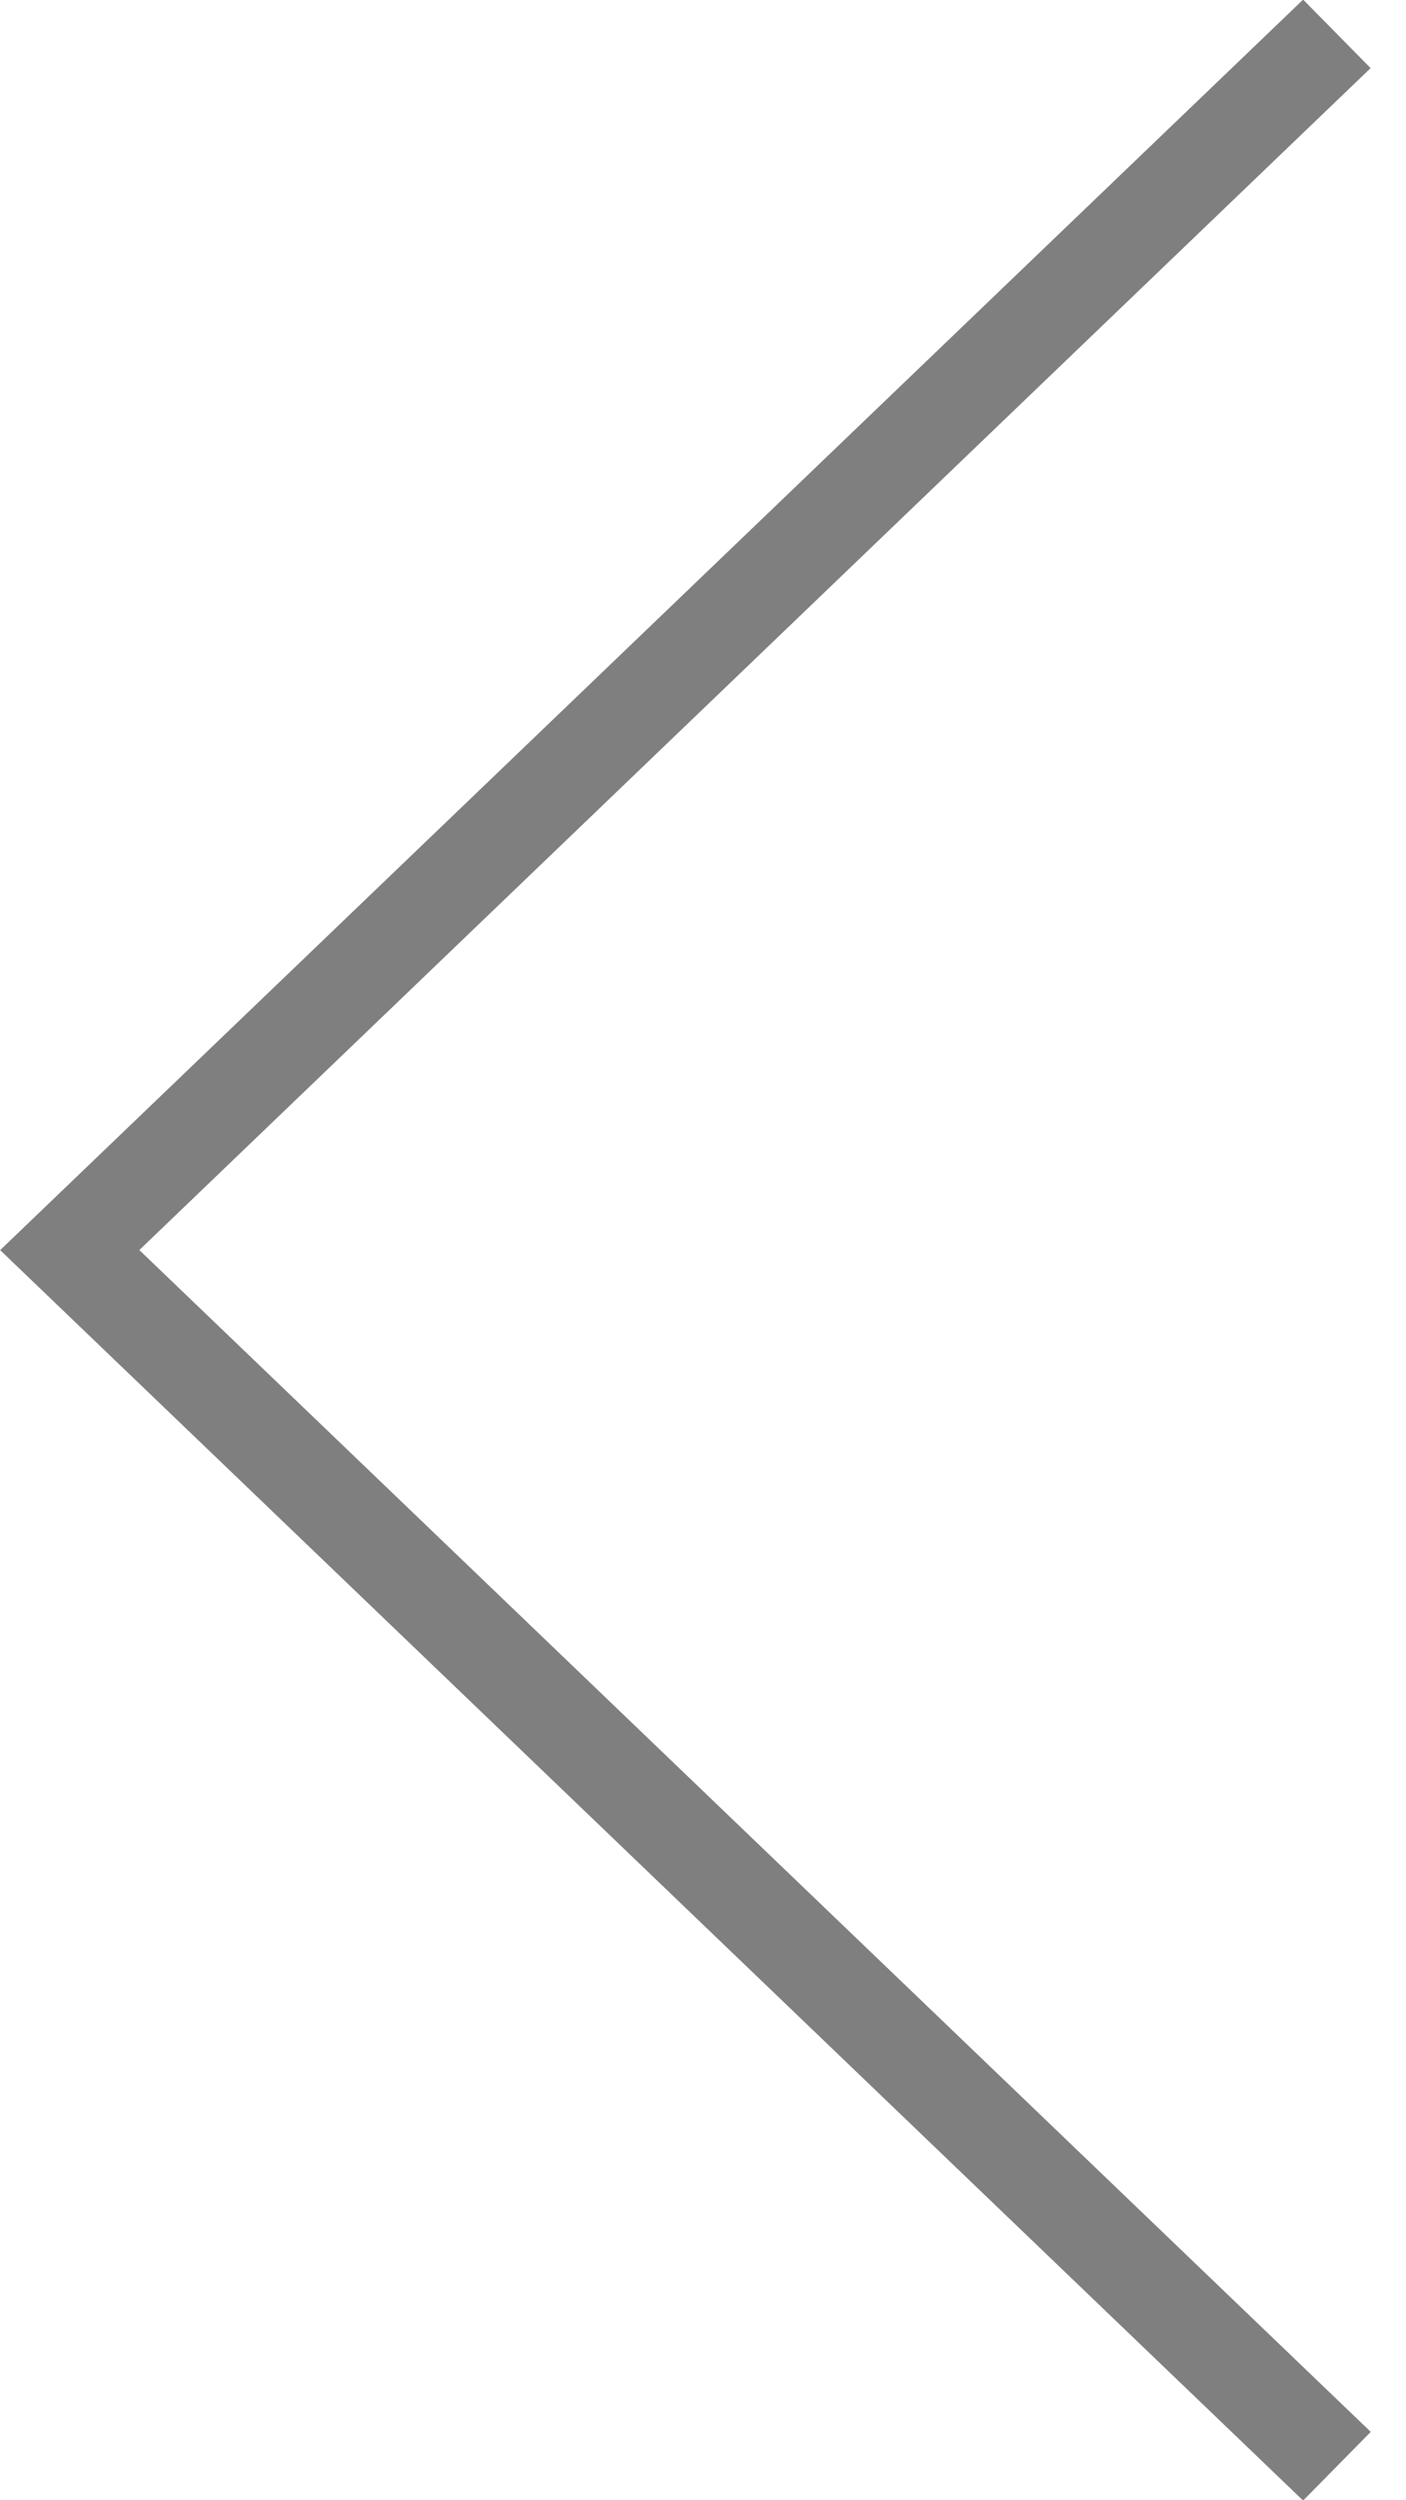 <!-- Generated by IcoMoon.io -->
<svg version="1.1" xmlns="http://www.w3.org/2000/svg" width="18" height="32" viewBox="0 0 18 32">
<title>left</title>
<path opacity="0.5" fill="#000" d="M16.683 32.004l-16.681-16.004 16.681-16.005 0.864 0.877-15.763 15.127 15.765 15.126z"></path>
</svg>
